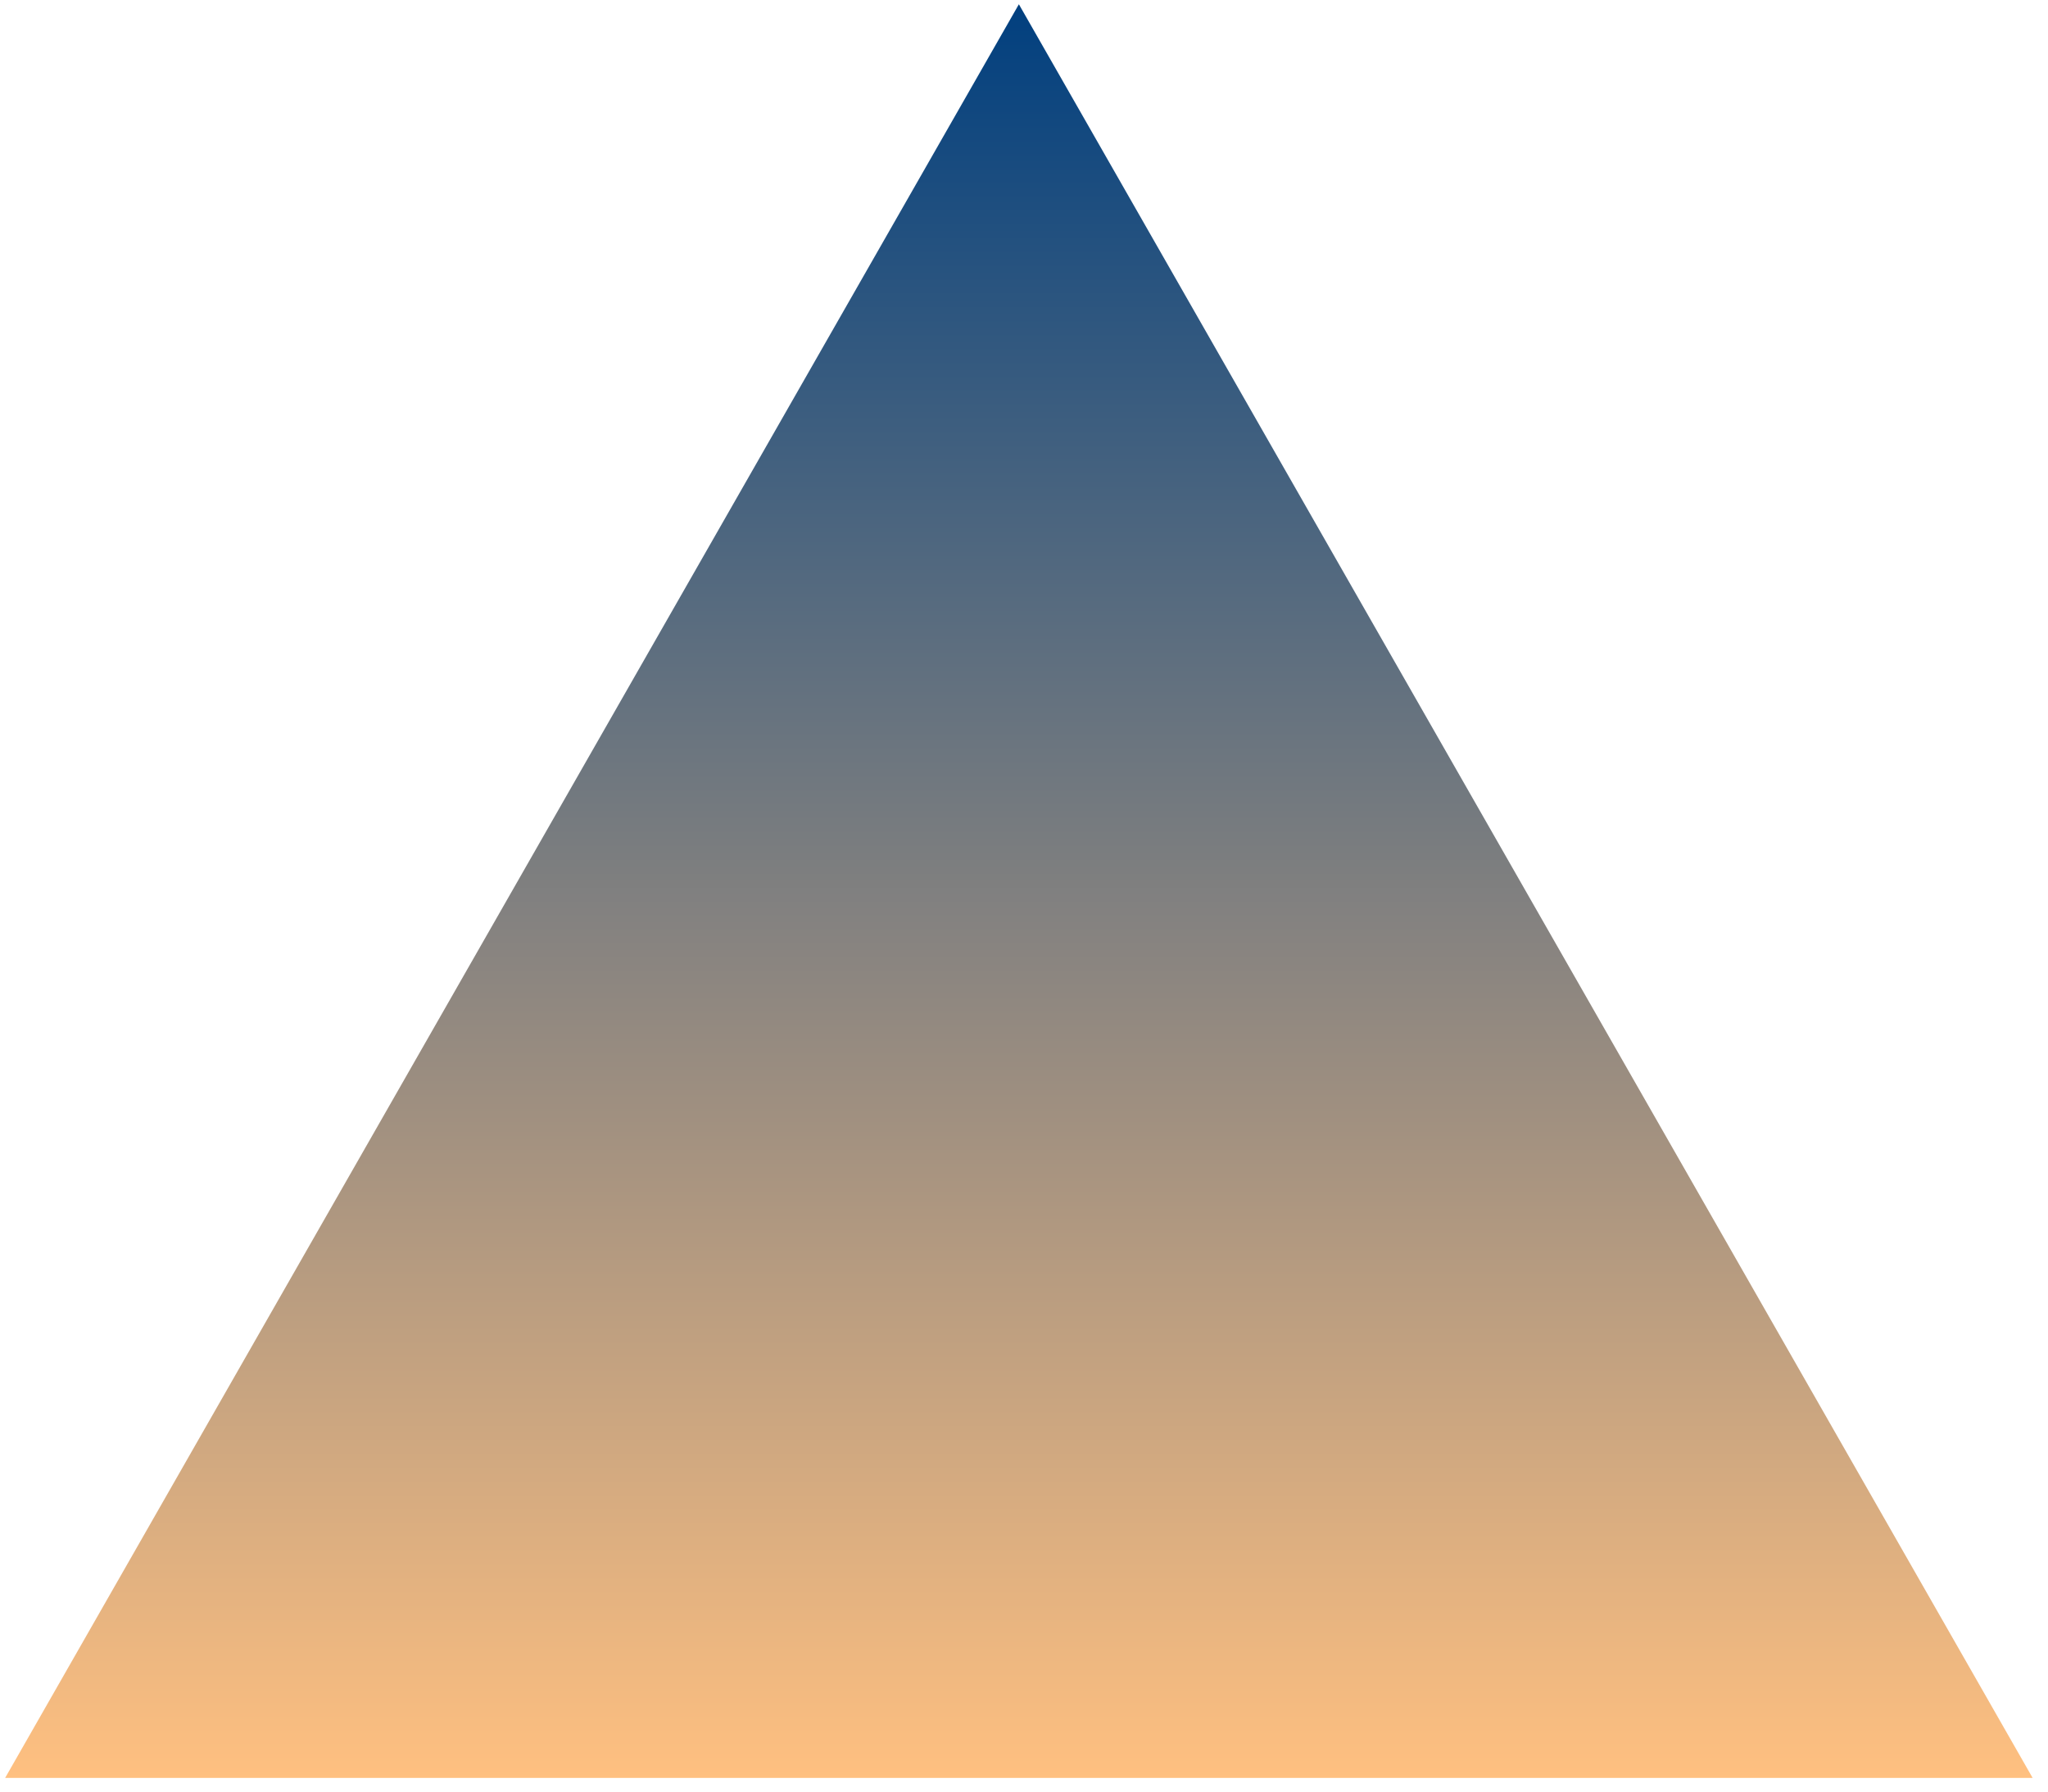 <svg width="300" height="262.5" xmlns="http://www.w3.org/2000/svg">
 <!-- Created with Method Draw - http://github.com/duopixel/Method-Draw/ -->
 <defs>
  <linearGradient spreadMethod="pad" y2="1" x2="0.441" y1="0" x1="0.441" id="svg_4">
   <stop offset="0" stop-color="#003f7f"/>
   <stop offset="0.996" stop-color="#ffc080"/>
  </linearGradient>
 </defs>
 <g>
  <title>background</title>
  <rect fill="none" id="canvas_background" height="264.5" width="302" y="-1" x="-1"/>
  <g display="none" overflow="visible" y="0" x="0" height="100%" width="100%" id="canvasGrid">
   <rect fill="url(#gridpattern)" stroke-width="0" y="0" x="0" height="100%" width="100%"/>
  </g>
 </g>
 <g>
  <title>Layer 1</title>
  <path id="svg_1" d="m0.75,260.5l148.5,-259.875l148.5,259.875l-297,0z" stroke-width="1.5" fill="url(#svg_4)"/>
 </g>
</svg>